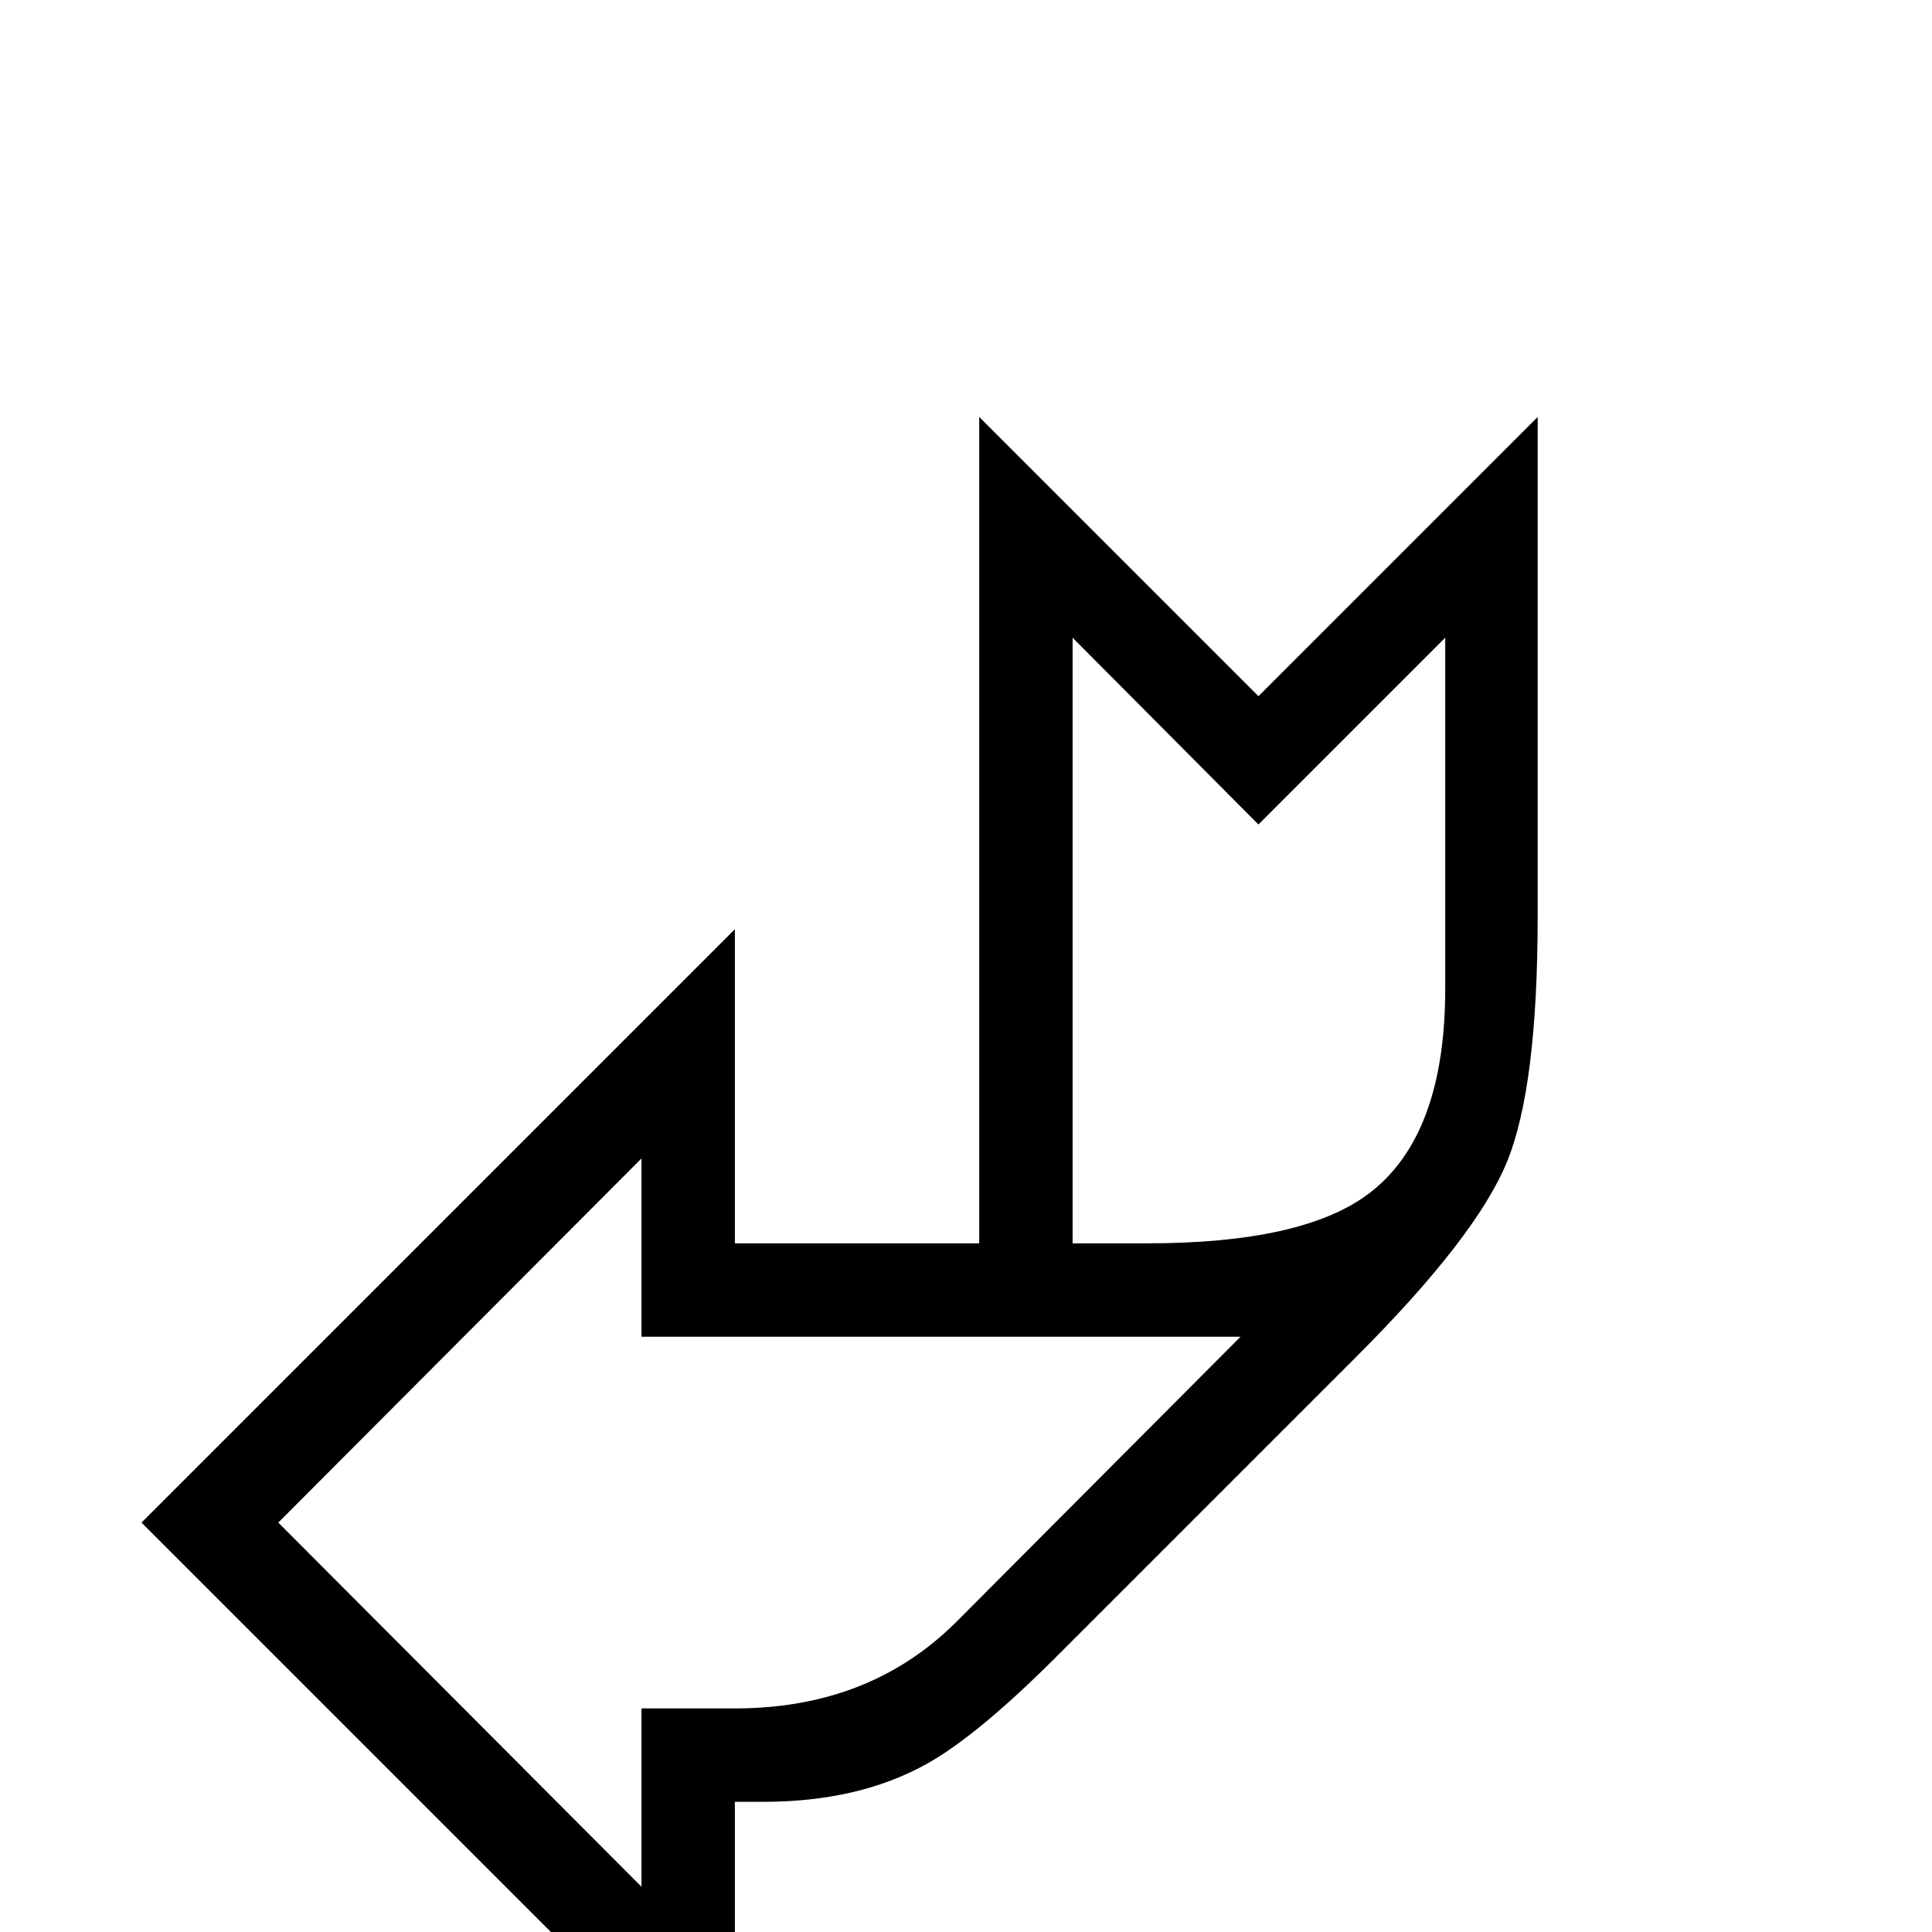 <?xml version="1.0" standalone="no"?>
<!DOCTYPE svg PUBLIC "-//W3C//DTD SVG 1.1//EN" "http://www.w3.org/Graphics/SVG/1.1/DTD/svg11.dtd" >
<svg viewBox="0 -442 2048 2048">
  <g transform="matrix(1 0 0 -1 0 1606)">
   <path fill="currentColor"
d="M1630 1077q0 -181 -32.5 -260.5t-159.5 -206.5l-318 -318q-84 -84 -138 -114q-72 -40 -173 -40h-30v-333l-629 629l629 629v-333h259v876l296 -296l296 296v-529zM1532 1000v372l-198 -198l-197 198v-642h79q164 0 234 52q82 61 82 218zM1315 631h-635v189l-385 -386
l385 -386v189h99q143 0 235 92z" />
  </g>

</svg>
